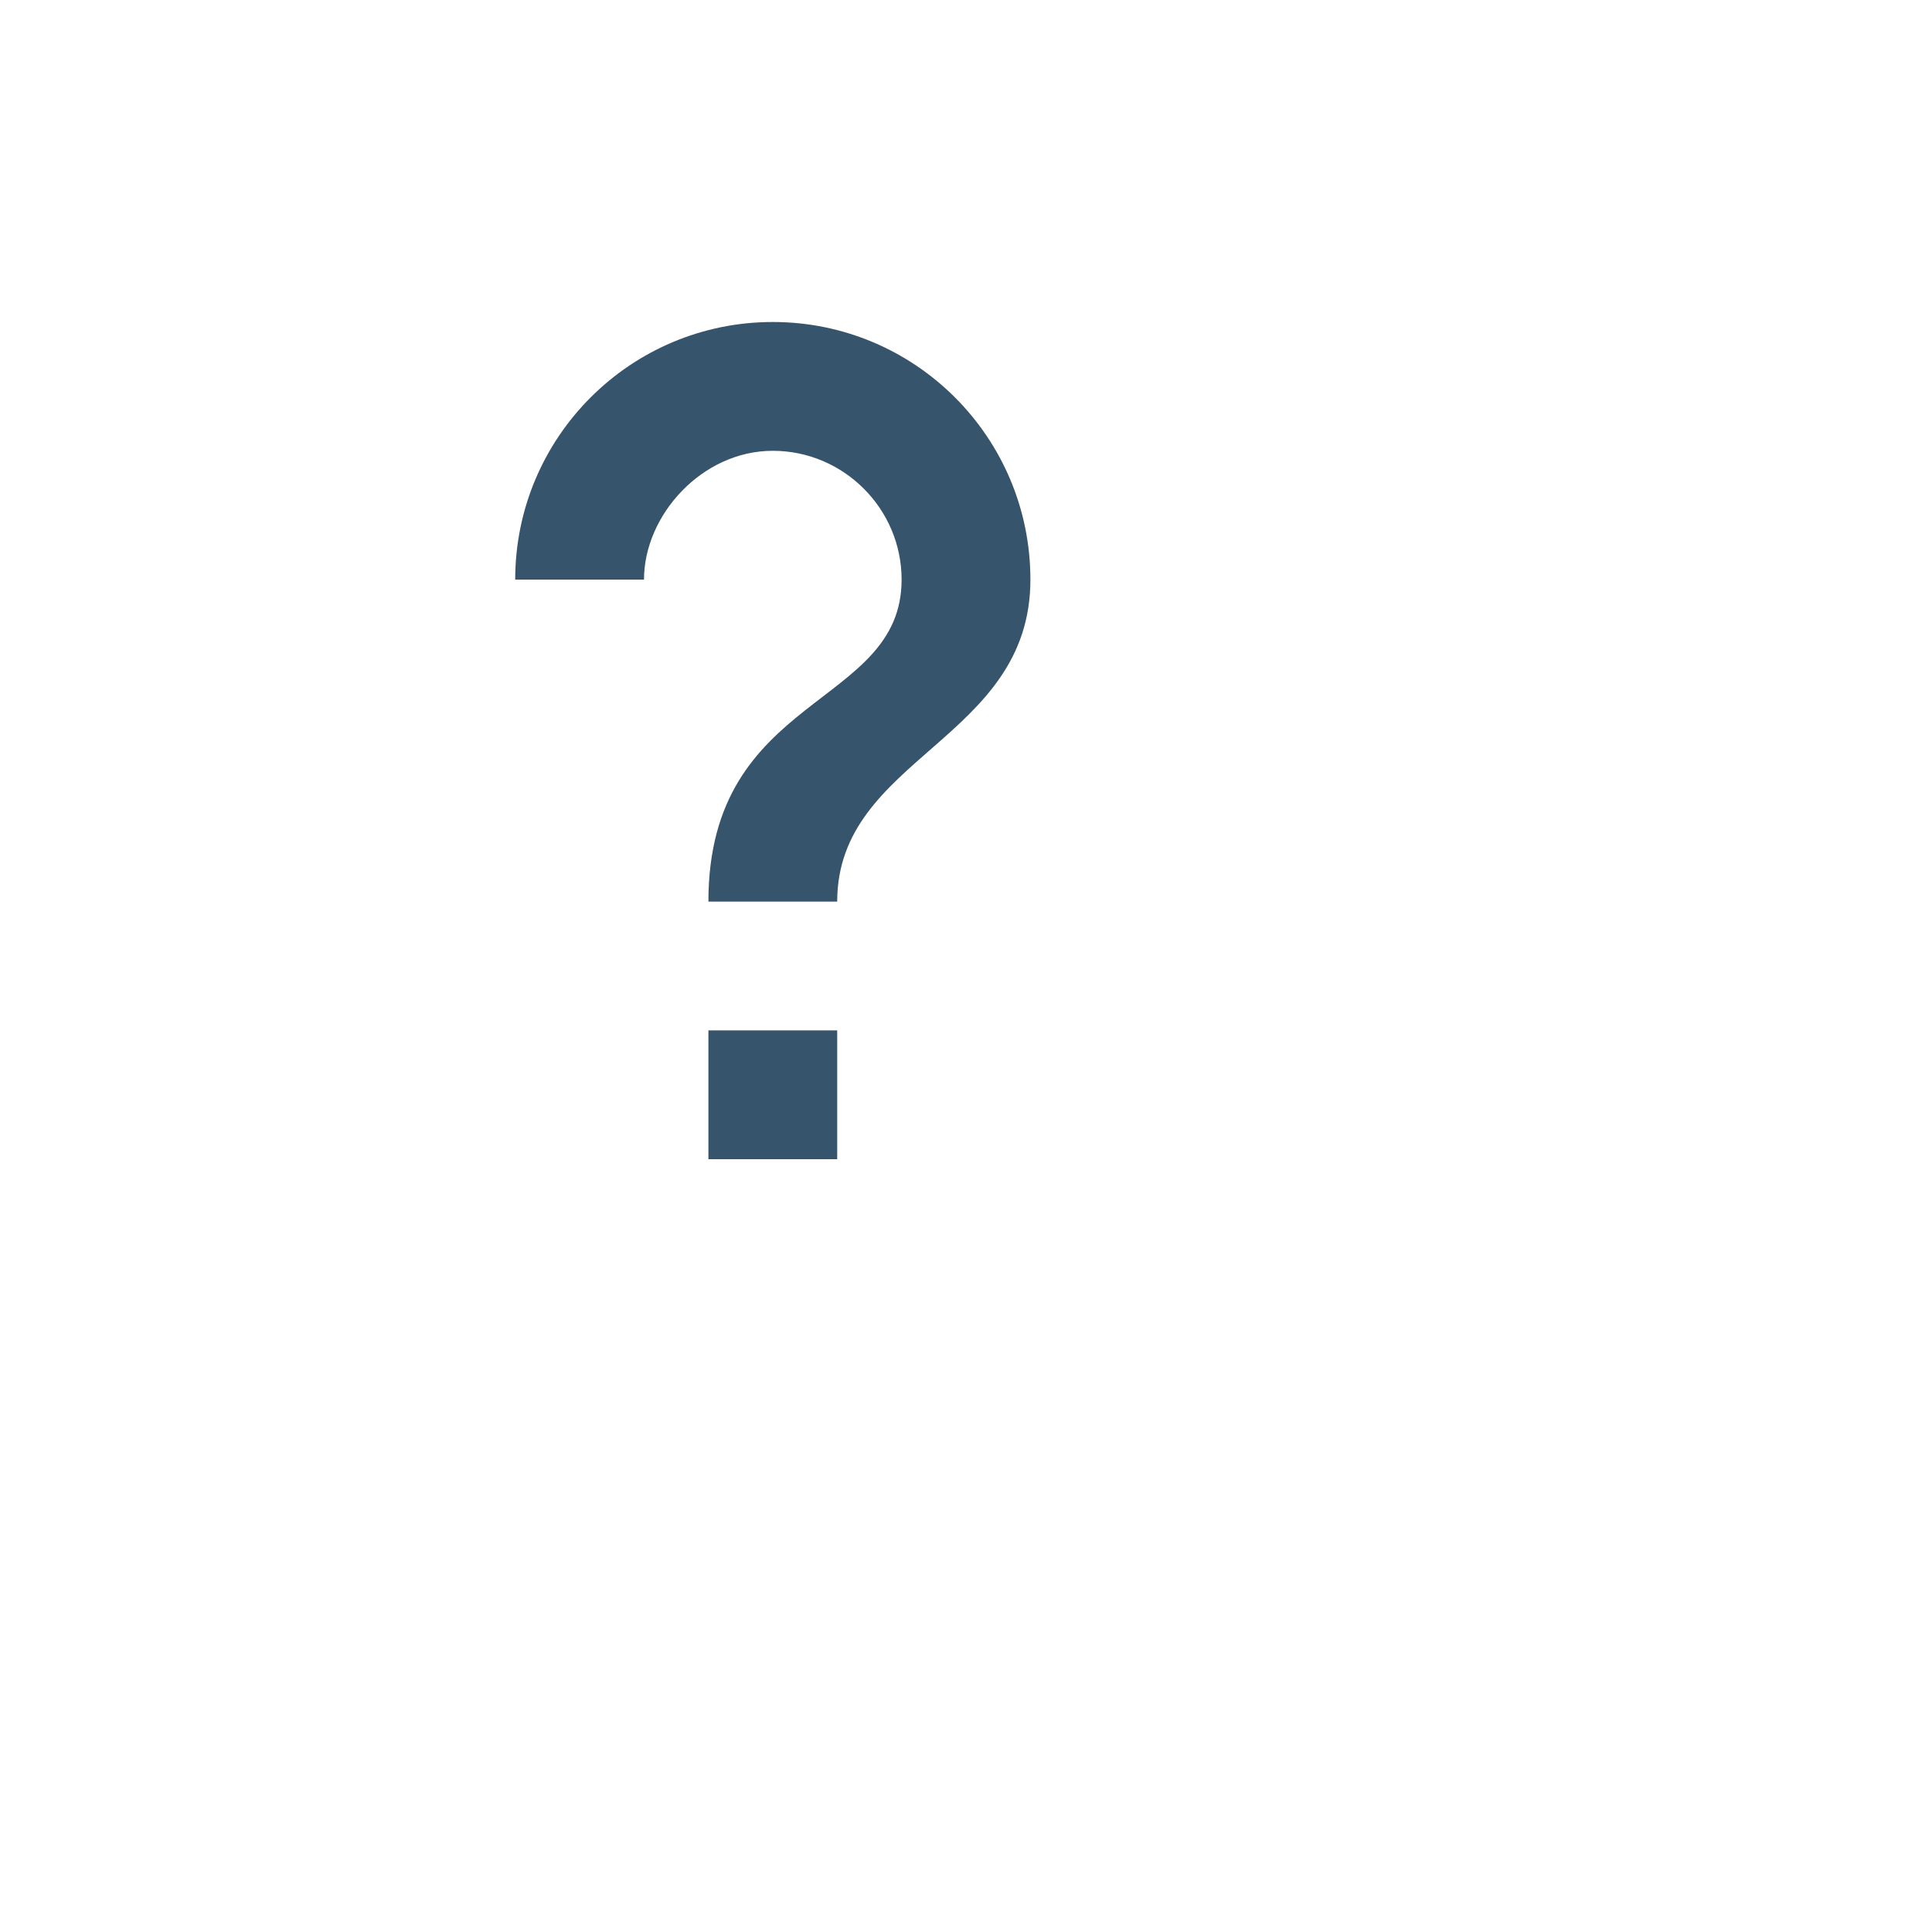 <svg width="30" height="30" xmlns="http://www.w3.org/2000/svg" viewBox="0 0 30 30">
    <path fill="#37546d" d="M 11 18 h 2 v -2 h -2 v 2 Z m 1 -16 Z m 0 17 Z m 0 -14 c -2.21 0 -4 1.79 -4 4 h 2 c 0 -1 0.9 -2 2 -2 s 2 0.9 2 2 c 0 2 -3 1.75 -3 5 h 2 c 0 -2.25 3 -2.5 3 -5 c 0 -2.21 -1.79 -4 -4 -4 Z" stroke-width="0">
    </path>
</svg>